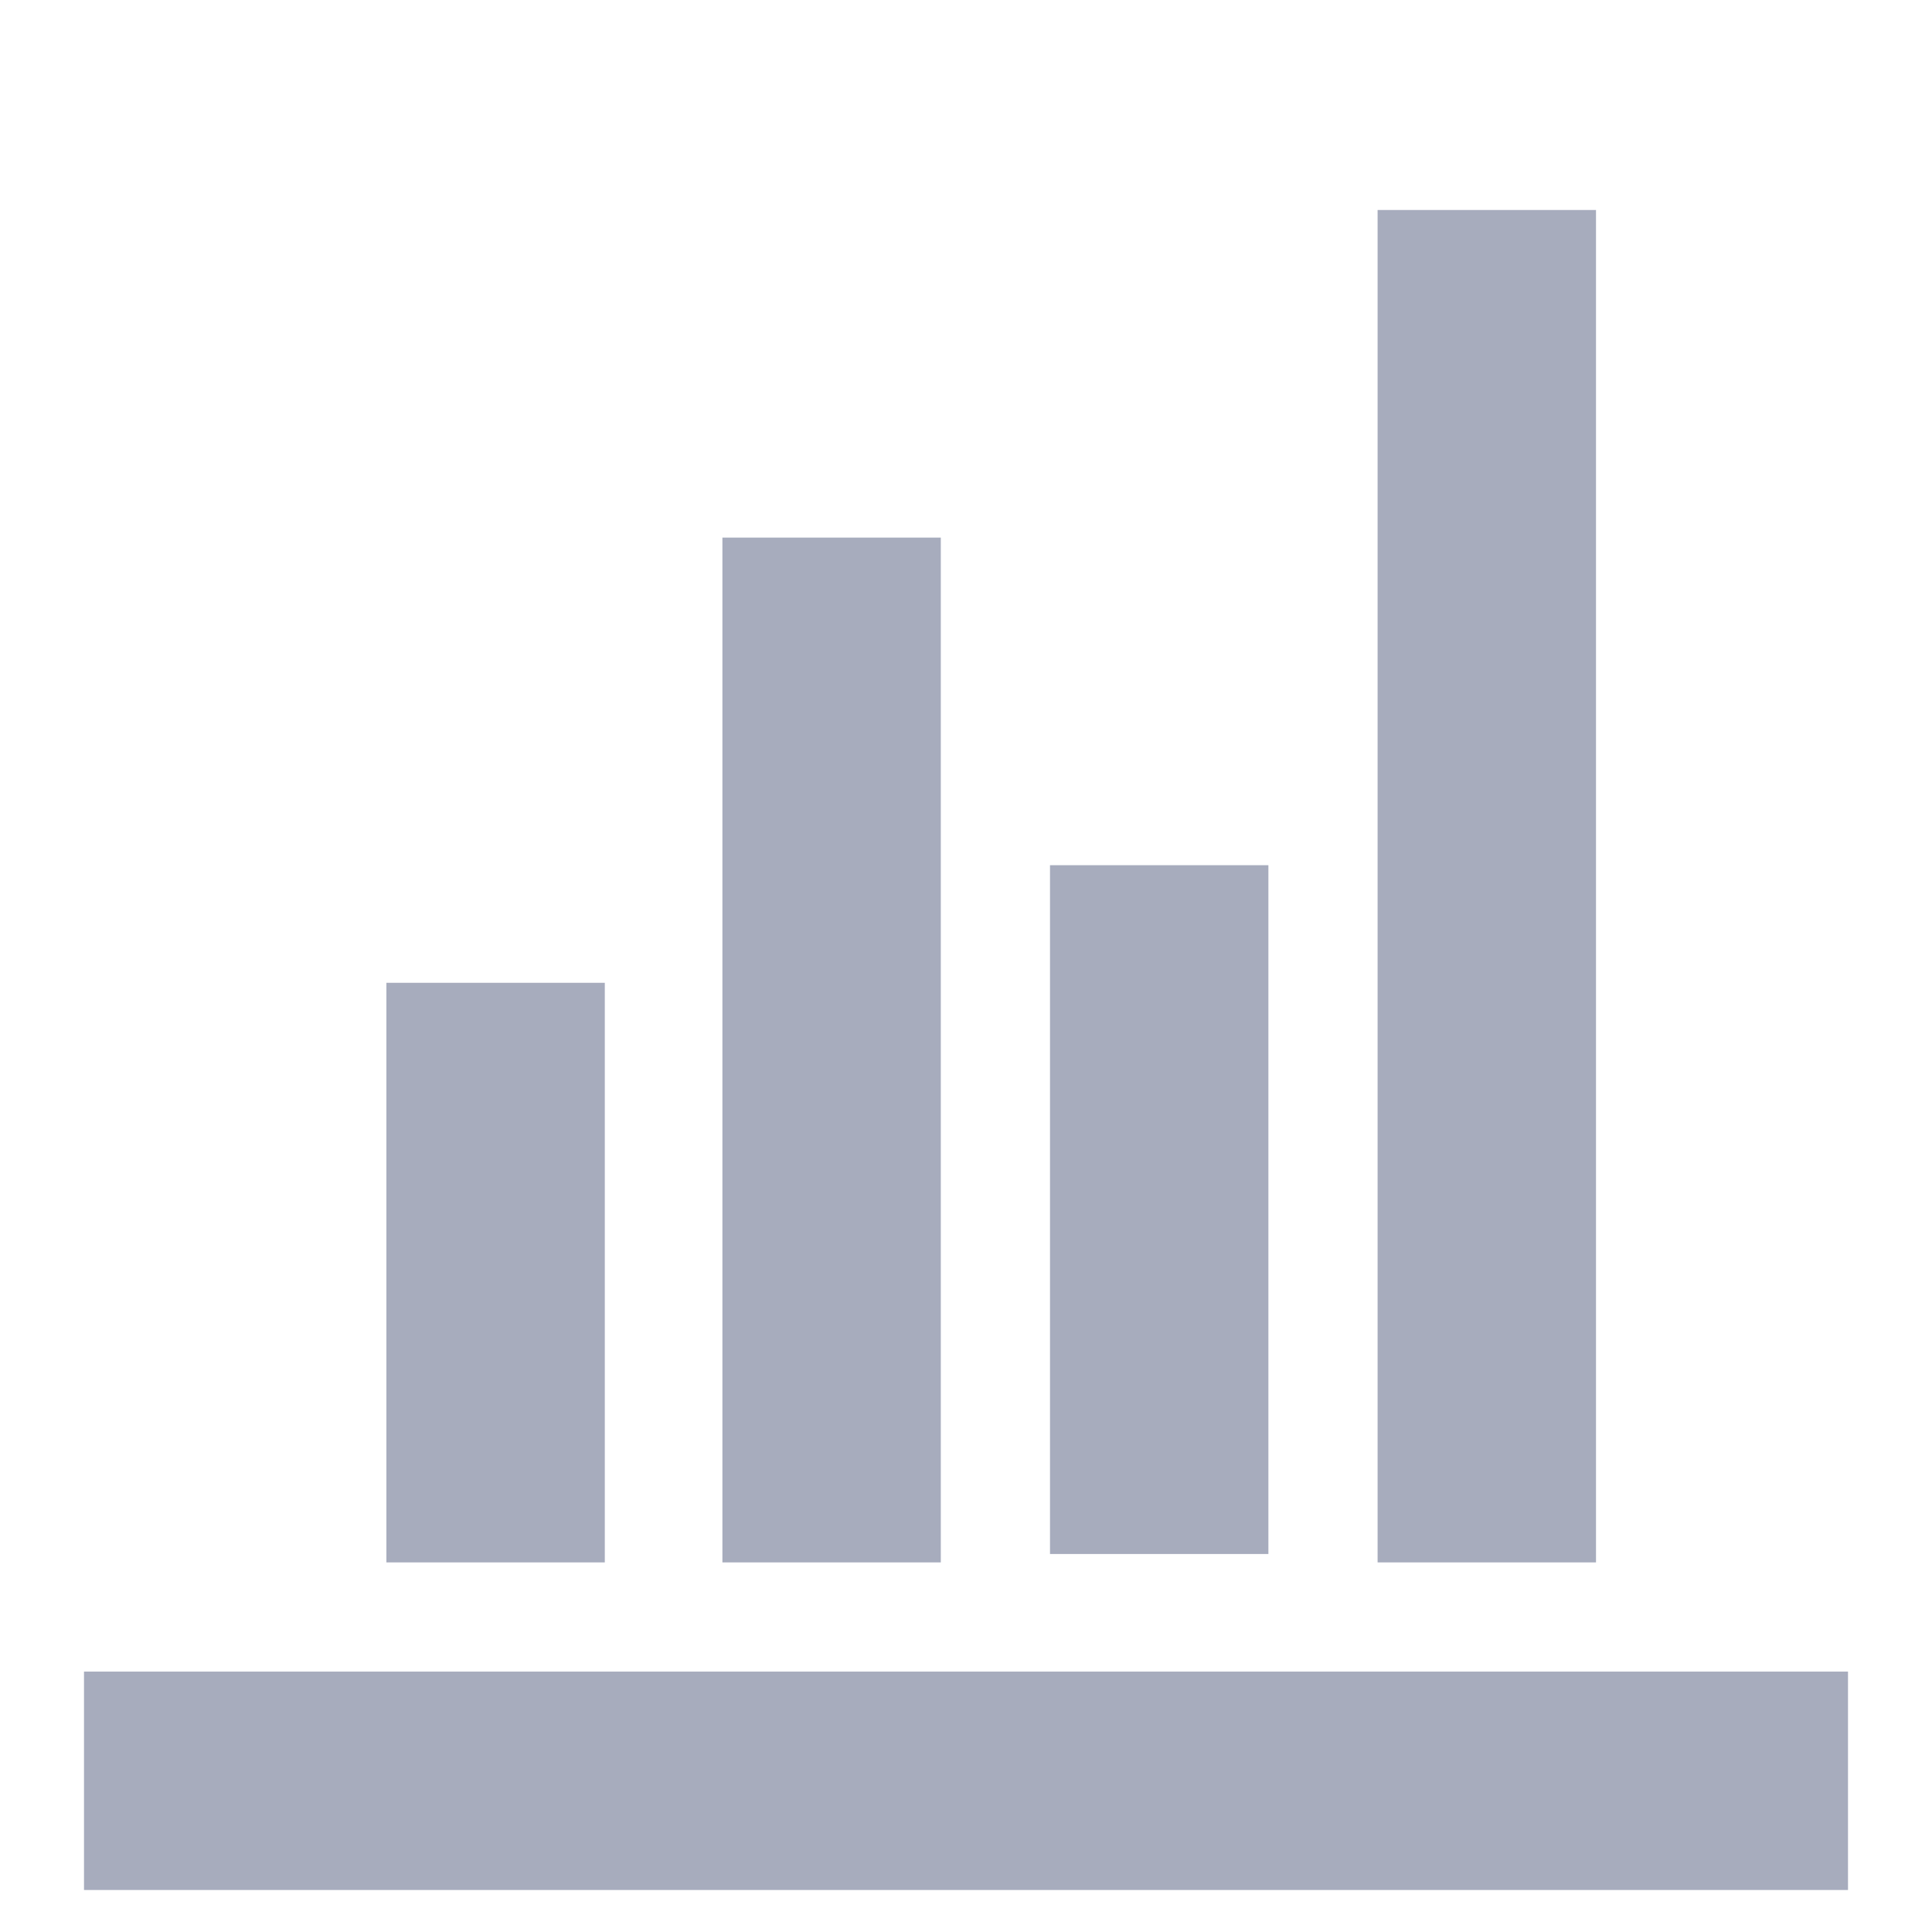 <?xml version="1.0" encoding="utf-8"?>
<!-- Generator: Adobe Illustrator 23.0.1, SVG Export Plug-In . SVG Version: 6.00 Build 0)  -->
<svg version="1.1" id="Слой_1" xmlns="http://www.w3.org/2000/svg" xmlns:xlink="http://www.w3.org/1999/xlink" x="0px" y="0px"
	 viewBox="0 0 23 23" style="enable-background:new 0 0 23 23;" xml:space="preserve">
<style type="text/css">
	.st0{fill:#A7ACBD;}
</style>
<path class="st0" d="M1,19.9h21v2.6H1V19.9z M4.6,11.7h2.6v6.9H4.6V11.7z M8.6,6.4h2.6v12.2H8.6V6.4z M12.5,10.3h2.6v8.2h-2.6V10.3z
	 M16.4,2.5H19v16.1h-2.6V2.5z"/>
</svg>

